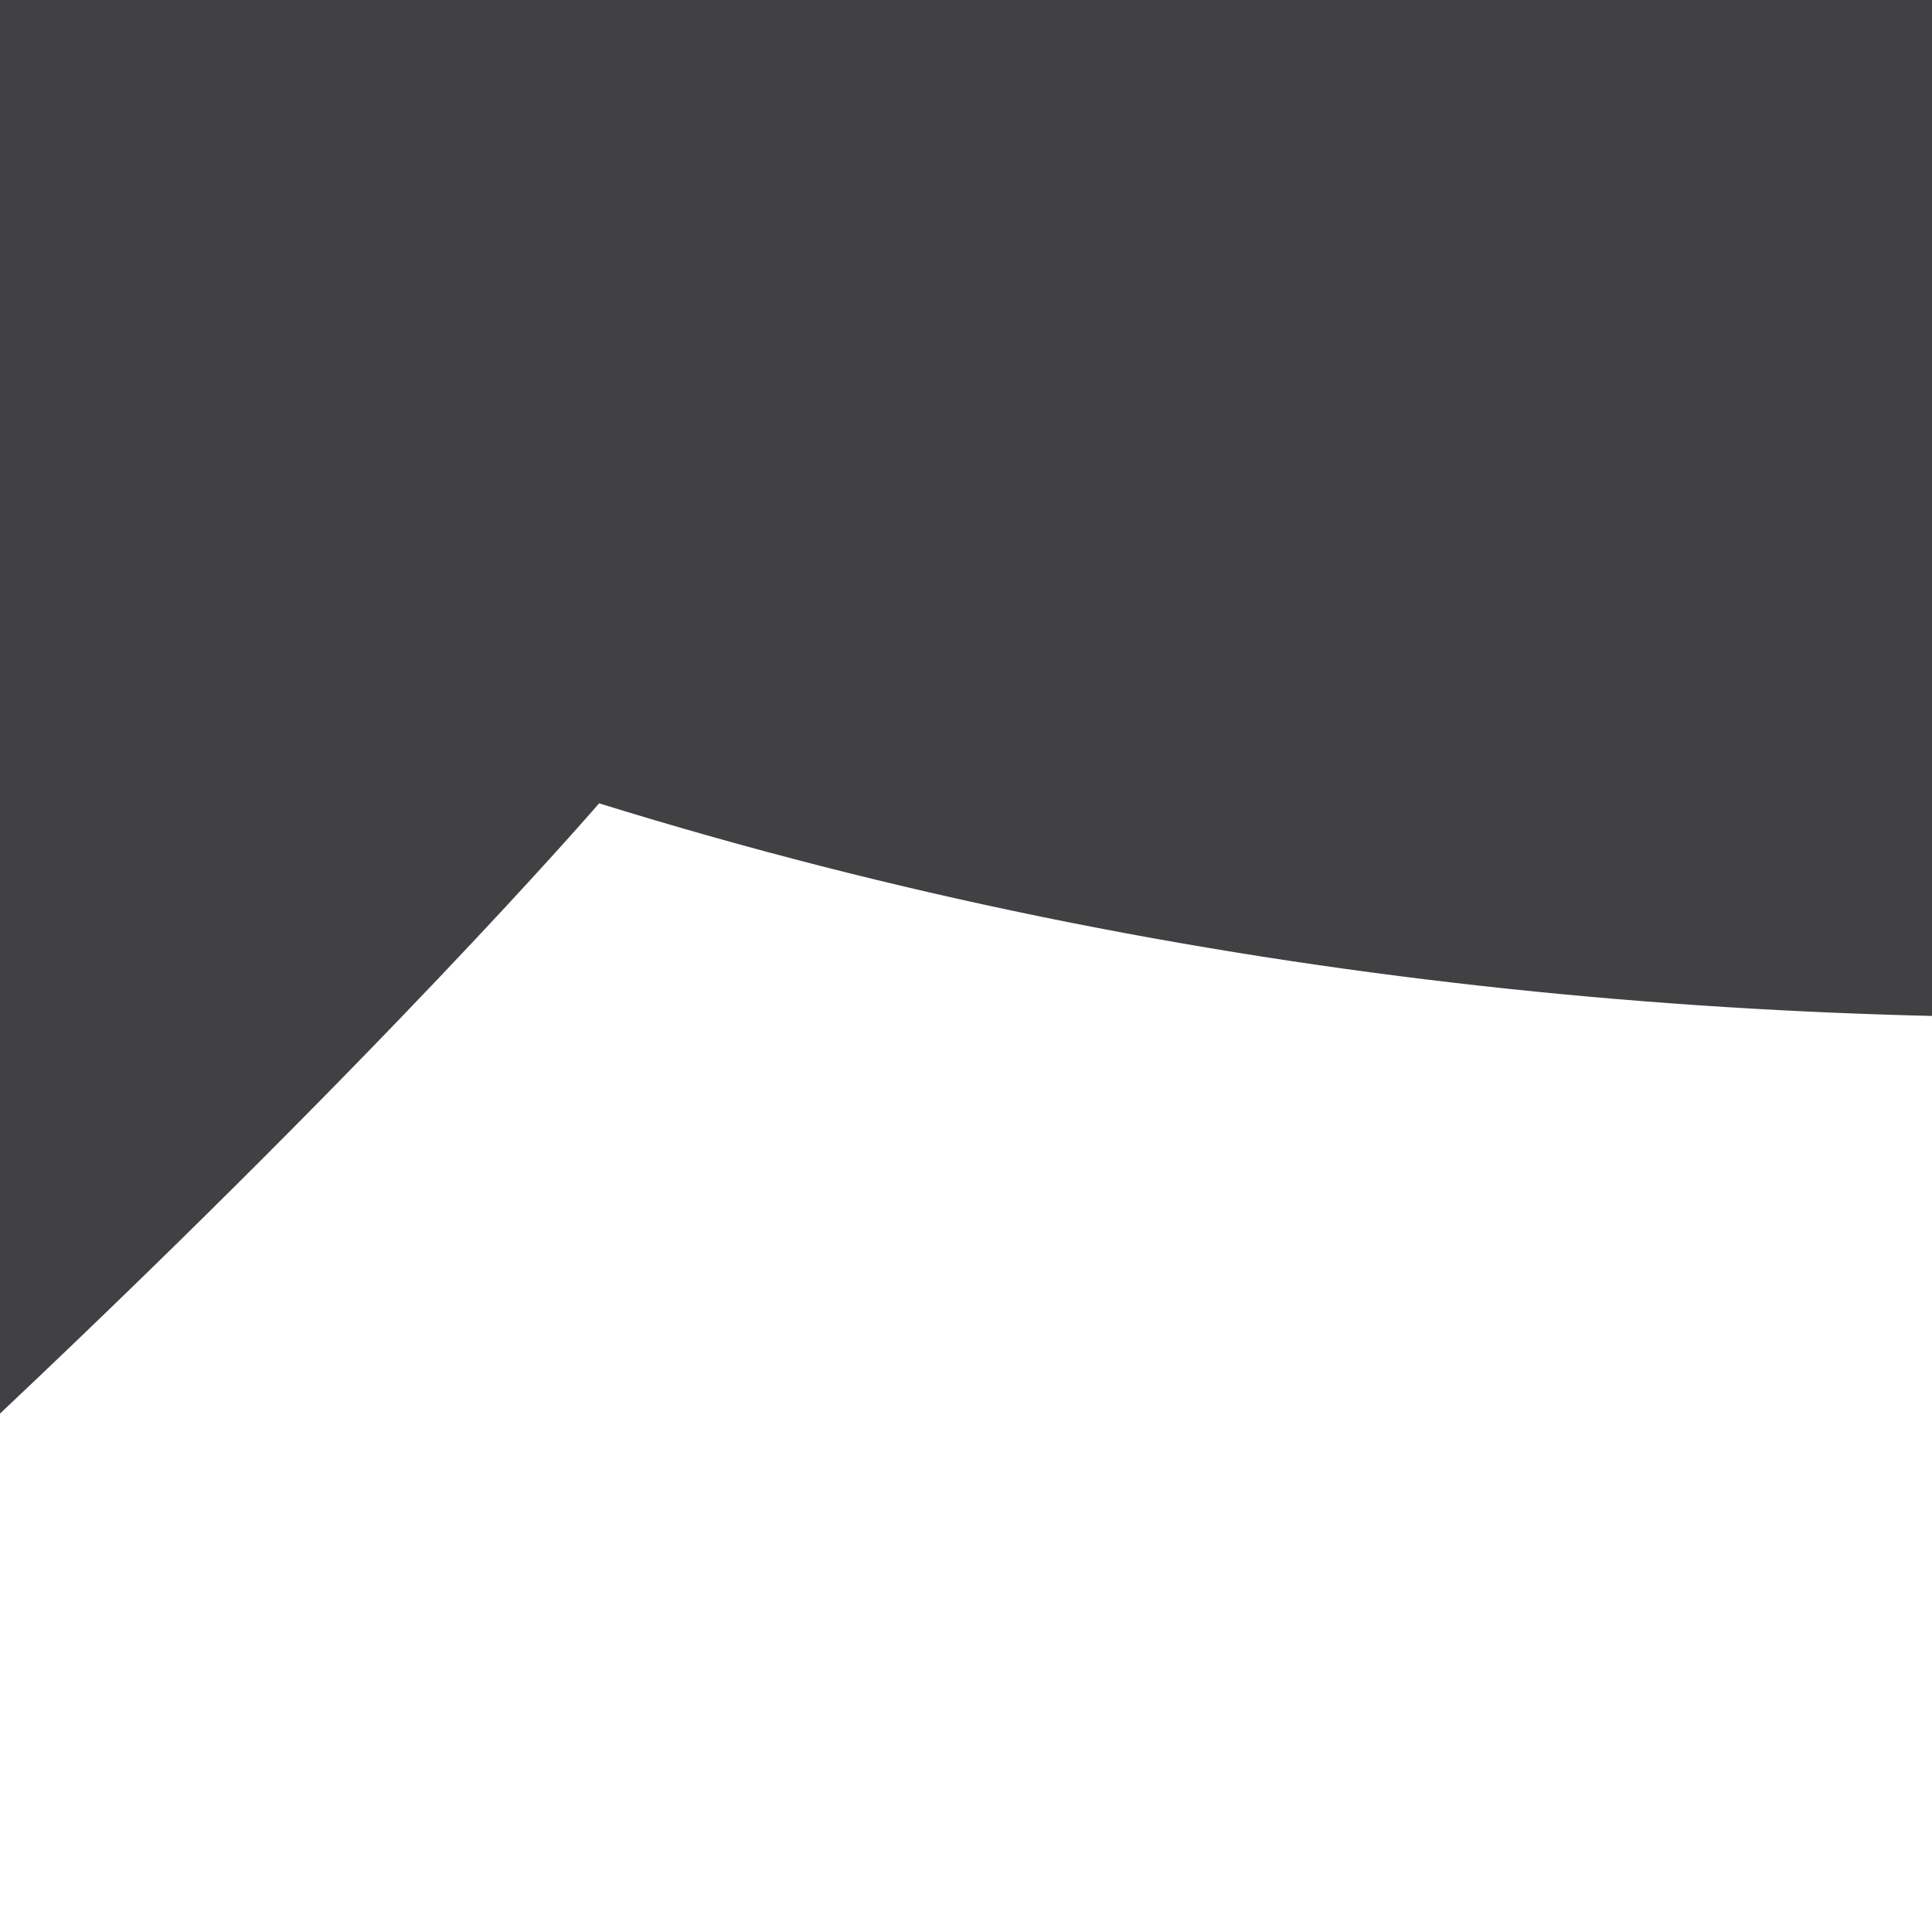 <?xml version="1.0" encoding="utf-8"?>
<!-- Generator: Adobe Illustrator 15.0.2, SVG Export Plug-In . SVG Version: 6.00 Build 0)  -->
<!DOCTYPE svg PUBLIC "-//W3C//DTD SVG 1.1//EN" "http://www.w3.org/Graphics/SVG/1.1/DTD/svg11.dtd">
<svg version="1.1" id="Layer_1" xmlns="http://www.w3.org/2000/svg" xmlns:xlink="http://www.w3.org/1999/xlink" x="0px" y="0px"
	 width="10px" height="10px" viewBox="0 0 10 10" enable-background="new 0 0 10 10" xml:space="preserve">
<path fill="#414042" d="M-45,28.629c0,0,21.941-20.254,28.27-24.472c0,0,2.955-9.282,5.486-10.97c0,0,3.796-2.109-1.688-3.376
	c0,0-10.971-2.11-13.081-4.642l12.658-1.267l2.111-2.531c0,0,10.968,5.063,15.611,4.221c4.641-0.846,22.362-3.798,31.645,0.421
	C45.295-9.768,55-3.016,55-3.016S36.012-7.659,32.637-9.768c0,0-7.596-1.688-5.484,0.846c0,0,4.641,5.485,3.797,8.016
	c0,0-1.688,0.844-3.375,1.688c0,0-12.236,7.172-24.474,3.376C3.101,4.157-15.042,25.254-45,28.629z"/>
</svg>
